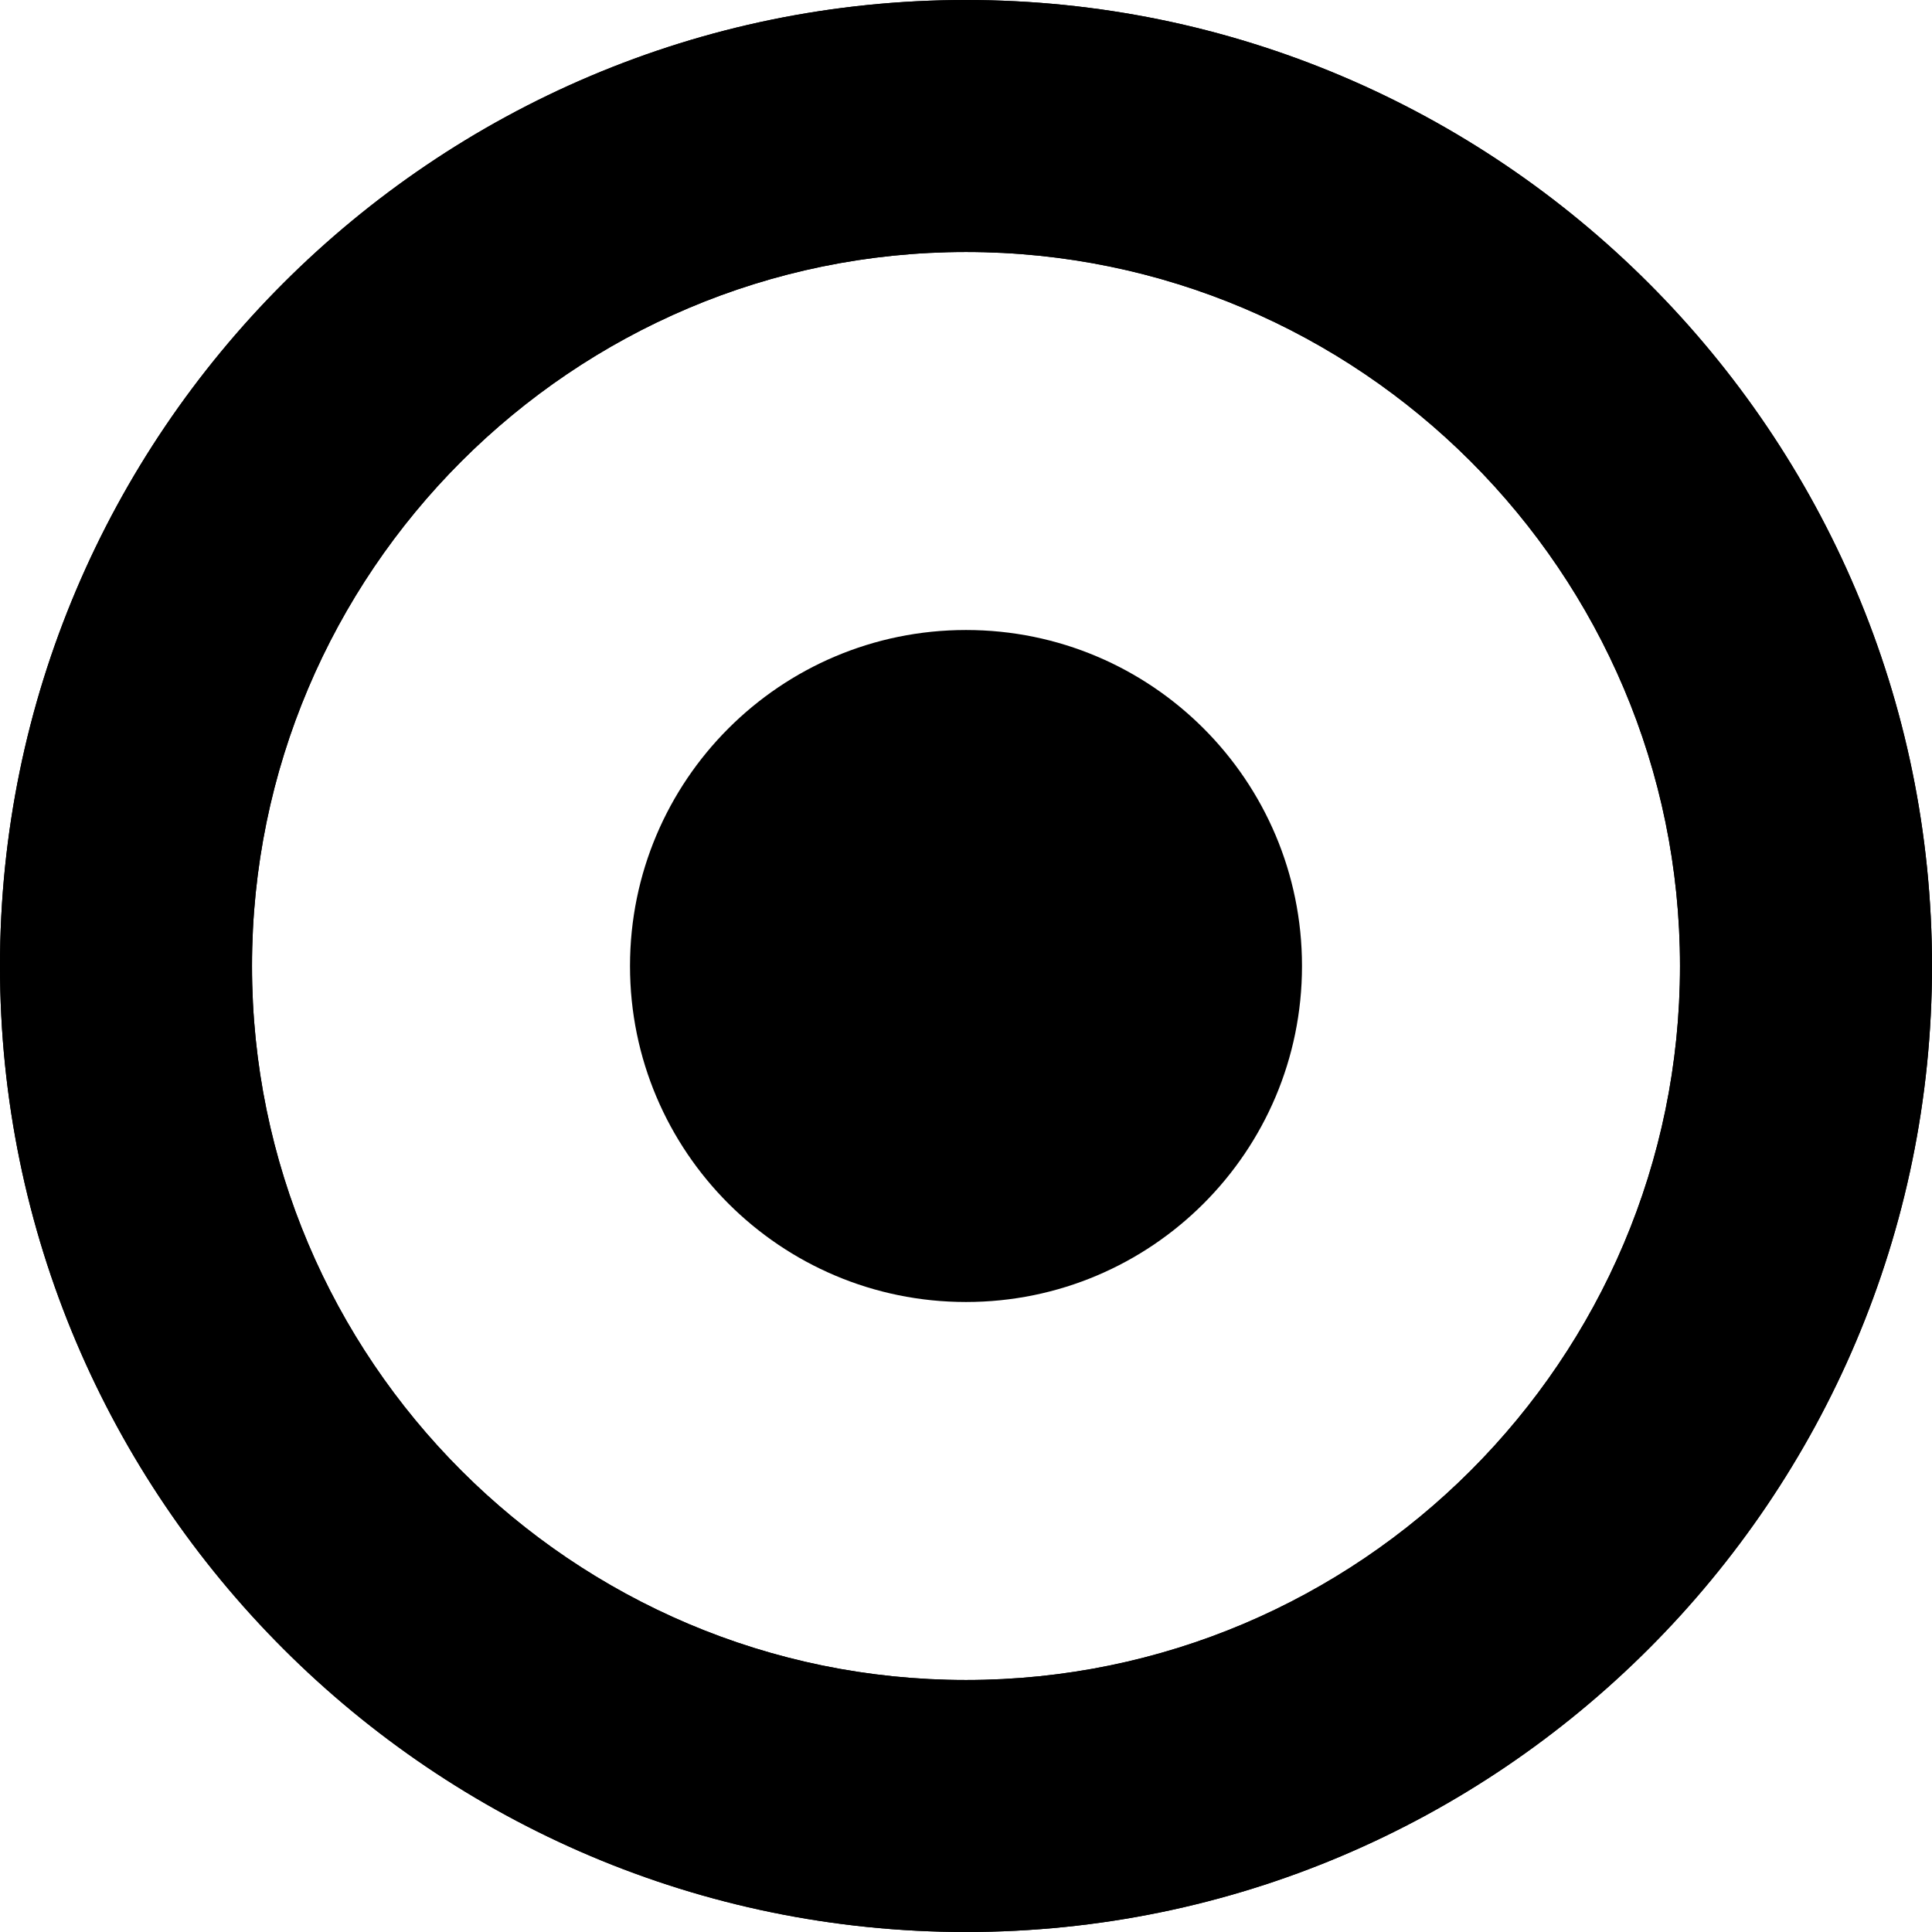<?xml version="1.0" encoding="utf-8"?>
<!-- Generator: Adobe Illustrator 16.0.0, SVG Export Plug-In . SVG Version: 6.00 Build 0)  -->
<!DOCTYPE svg PUBLIC "-//W3C//DTD SVG 1.1//EN" "http://www.w3.org/Graphics/SVG/1.1/DTD/svg11.dtd">
<svg version="1.1" id="Layer_1" xmlns:sketch="http://www.bohemiancoding.com/sketch/ns"
	 xmlns="http://www.w3.org/2000/svg" xmlns:xlink="http://www.w3.org/1999/xlink" x="0px" y="0px" width="23px" height="23px"
	 viewBox="-1.5 -1.5 23 23" enable-background="new -1.5 -1.5 23 23" xml:space="preserve">
<title>Radio Selected</title>
<desc>Created with Sketch.</desc>
<g id="Page-1" sketch:type="MSPage">
	<g id="Passport_pol" transform="translate(-194, -3138)" sketch:type="MSArtboardGroup">
		<g id="Step-16" transform="translate(130, 2962)" sketch:type="MSLayerGroup">
			<g id="Radio-Selected" transform="translate(64, 176)" sketch:type="MSShapeGroup">
				<g id="Oval-1">
					<g>
						<circle display="none" cx="10" cy="10" r="10"/>
						<path d="M10,21.5C3.659,21.5-1.5,16.341-1.5,10C-1.5,3.659,3.659-1.5,10-1.5c6.341,0,11.5,5.159,11.5,11.5
							C21.5,16.341,16.341,21.5,10,21.5z M10,1.5c-4.687,0-8.5,3.813-8.5,8.5c0,4.687,3.813,8.5,8.5,8.5c4.687,0,8.5-3.813,8.5-8.5
							C18.5,5.313,14.687,1.5,10,1.5z"/>
					</g>
					<g>
						<path d="M10,21.5C3.659,21.5-1.5,16.341-1.5,10C-1.5,3.659,3.659-1.5,10-1.5c6.341,0,11.5,5.159,11.5,11.5
							C21.5,16.341,16.341,21.5,10,21.5z M10,1.5c-4.687,0-8.5,3.813-8.5,8.5c0,4.687,3.813,8.5,8.5,8.5c4.687,0,8.5-3.813,8.5-8.5
							C18.5,5.313,14.687,1.5,10,1.5z"/>
					</g>
				</g>
				<g id="Oval-7">
					<g>
						<path d="M10,14c2.209,0,4-1.791,4-4s-1.791-4-4-4s-4,1.791-4,4S7.791,14,10,14z"/>
					</g>
				</g>
			</g>
		</g>
	</g>
</g>
</svg>
